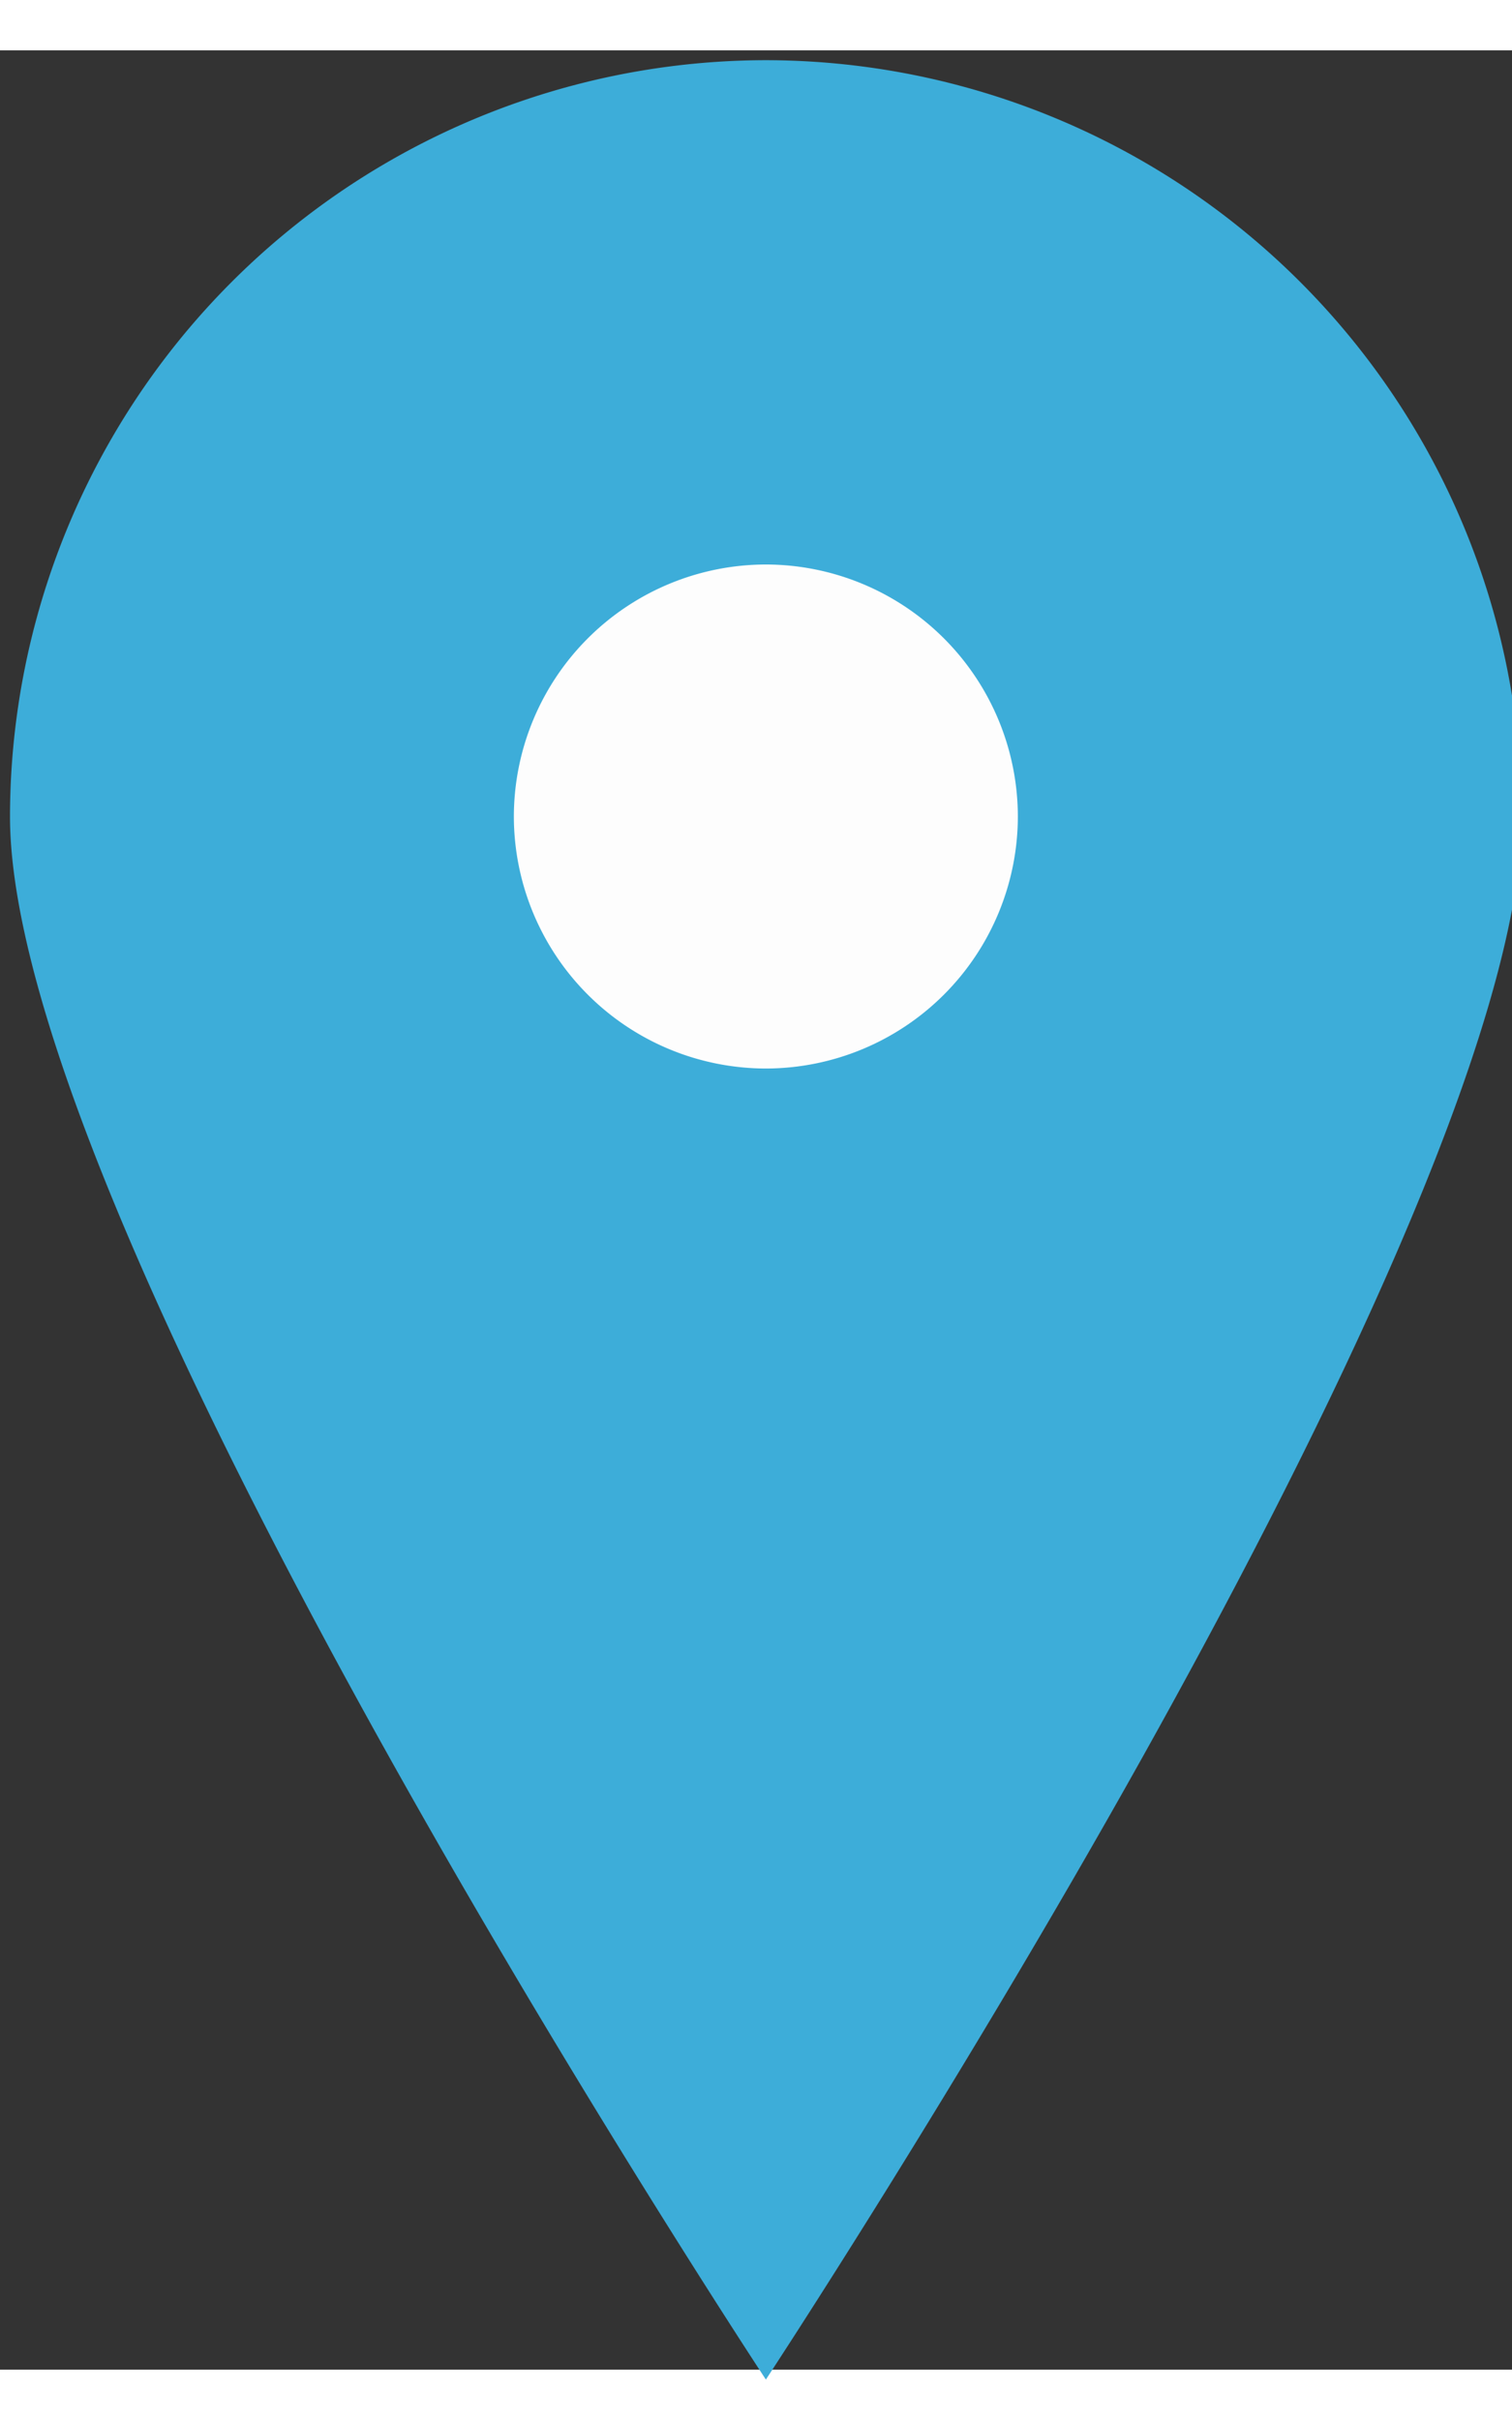 <?xml version="1.0" encoding="UTF-8" standalone="no"?>
<svg
   xmlns:dc="http://purl.org/dc/elements/1.1/"
   xmlns:cc="http://creativecommons.org/ns#"
   xmlns:rdf="http://www.w3.org/1999/02/22-rdf-syntax-ns#"
   xmlns:svg="http://www.w3.org/2000/svg"
   xmlns="http://www.w3.org/2000/svg"
   xmlns:sodipodi="http://sodipodi.sourceforge.net/DTD/sodipodi-0.dtd"
   xmlns:inkscape="http://www.inkscape.org/namespaces/inkscape"
   id="location"
   width="20"
   height="32"
   viewBox="0 0 10.434 16"
   version="1.1">
  <rect x="0" y="0" width="10.434" height="16" fill="#333333" stroke="none"/>
  <defs
     id="defs6095" />
  <sodipodi:namedview
     pagecolor="#ffffff"
     bordercolor="#666666"
     borderopacity="1"
     objecttolerance="10"
     gridtolerance="10"
     guidetolerance="10"
     inkscape:pageopacity="0"
     inkscape:pageshadow="2"
     inkscape:window-width="1366"
     inkscape:window-height="713"
     id="namedview6093"
     showgrid="false"
     inkscape:zoom="14.75"
     inkscape:cx="-4.5457119"
     inkscape:cy="6.5676244"
     inkscape:window-x="0"
     inkscape:window-y="27"
     inkscape:window-maximized="1"
     inkscape:current-layer="layer2" />
  <g
     inkscape:groupmode="layer"
     id="layer2"
     inkscape:label="Layer 1">
    <g
       id="g6651">
      <ellipse
         ry="2.407"
         rx="2.305"
         cy="5.186"
         cx="5.288"
         id="path6642"
         style="opacity:0.99;fill:#ffffff;fill-opacity:1;stroke:none;stroke-width:5.5;stroke-linecap:round;stroke-linejoin:round;stroke-miterlimit:2.8;stroke-dasharray:none;stroke-opacity:1;paint-order:normal" />
      <path
         style="fill:#3dadd9"
         inkscape:connector-curvature="0"
         d="m 5.285,16.068 v 0 c -0.013,-0.02 -1.328,-2.017 -2.608,-4.31 -1.19,-2.131 -2.608,-4.983 -2.608,-6.472 A 5.223,5.223 0 0 1 5.285,0.068 5.223,5.223 0 0 1 10.502,5.285 c 0,1.489 -1.419,4.341 -2.608,6.472 -1.28,2.292 -2.595,4.29 -2.608,4.31 z m 0,-12.521 a 1.741,1.741 0 0 0 -1.739,1.738 1.741,1.741 0 0 0 1.739,1.739 1.741,1.741 0 0 0 1.739,-1.739 1.741,1.741 0 0 0 -1.739,-1.738 z"
         data-name="Exclusion 1"
         id="Exclusion_1" />
    </g>
  </g>
</svg>
